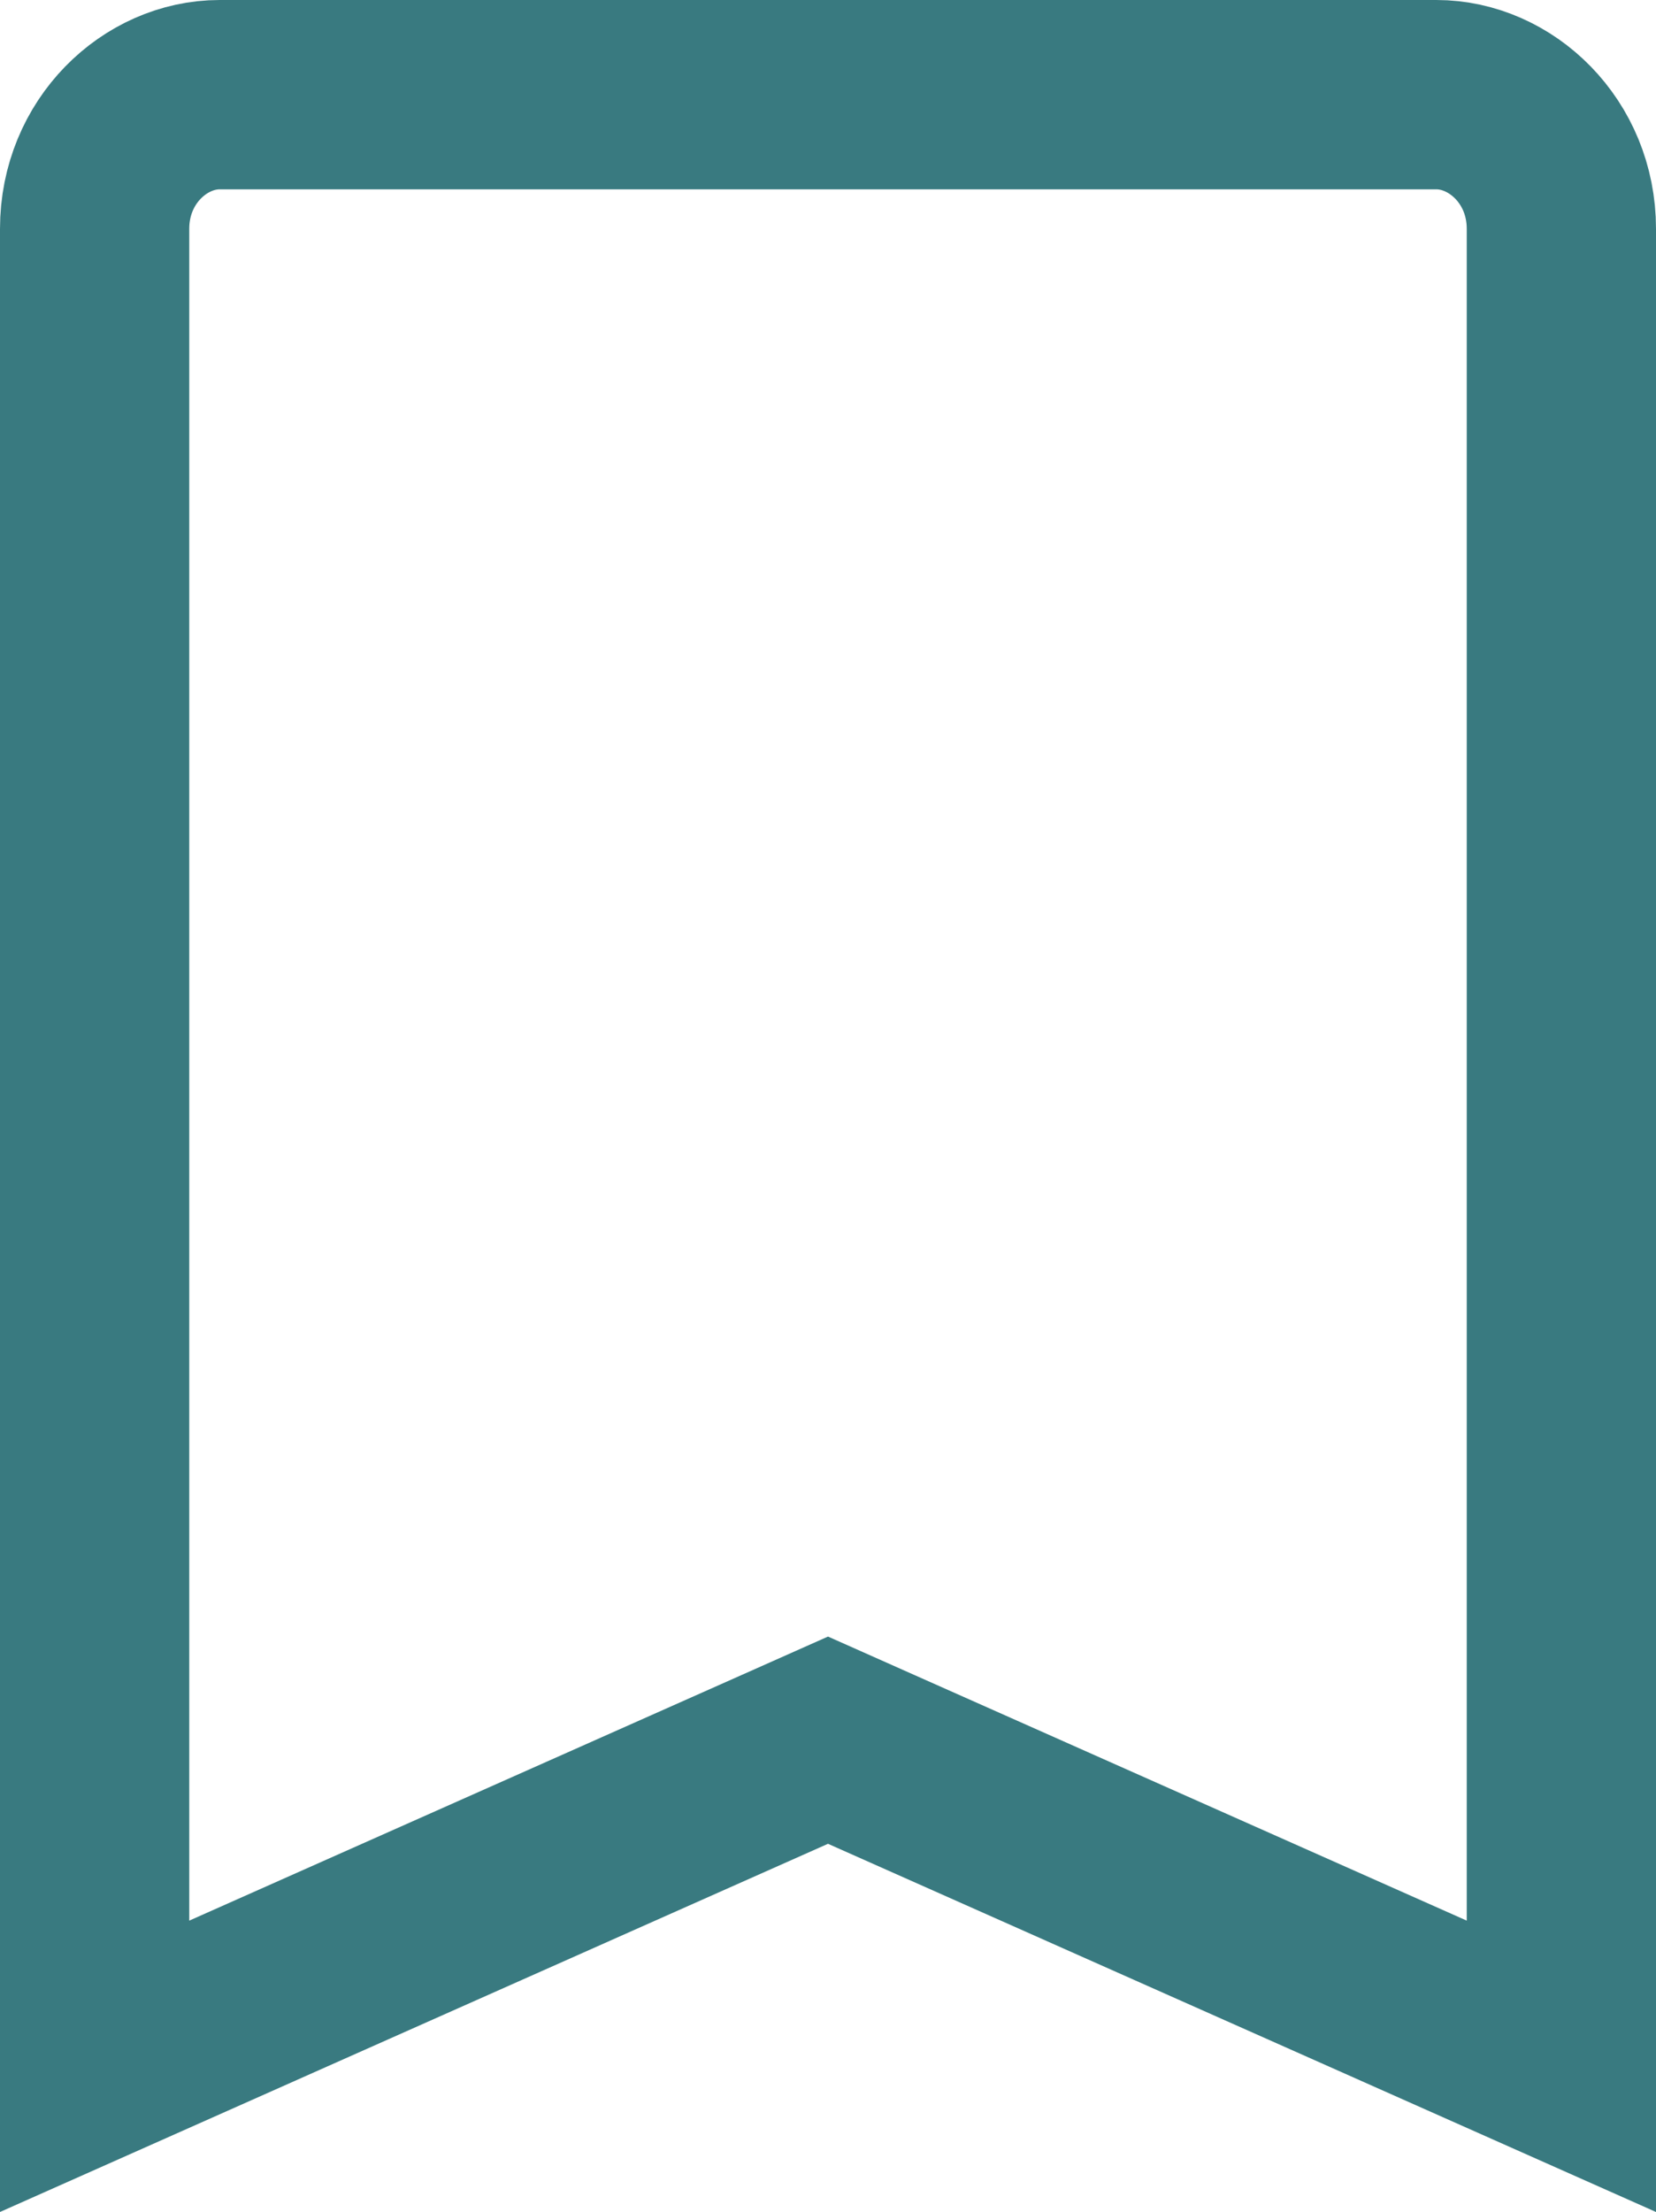 <?xml version="1.0" encoding="UTF-8" standalone="no"?>
<svg
   viewBox="0 0 17.5 23.365"
   fill="none"
   preserveAspectRatio="xMidYMid"
   width="17.5"
   height="23.365">
  <defs
     id="defs1" />
  <path
     d="M 9.258,18.608 8.75,18.382 8.242,18.608 1,21.827 V 2.417 C 1,1.597 1.64,1 2.321,1 H 15.179 C 15.86,1 16.5,1.597 16.5,2.417 V 21.827 Z"
     stroke="#397a80"
     stroke-width="2"
     id="path1" />
</svg>
